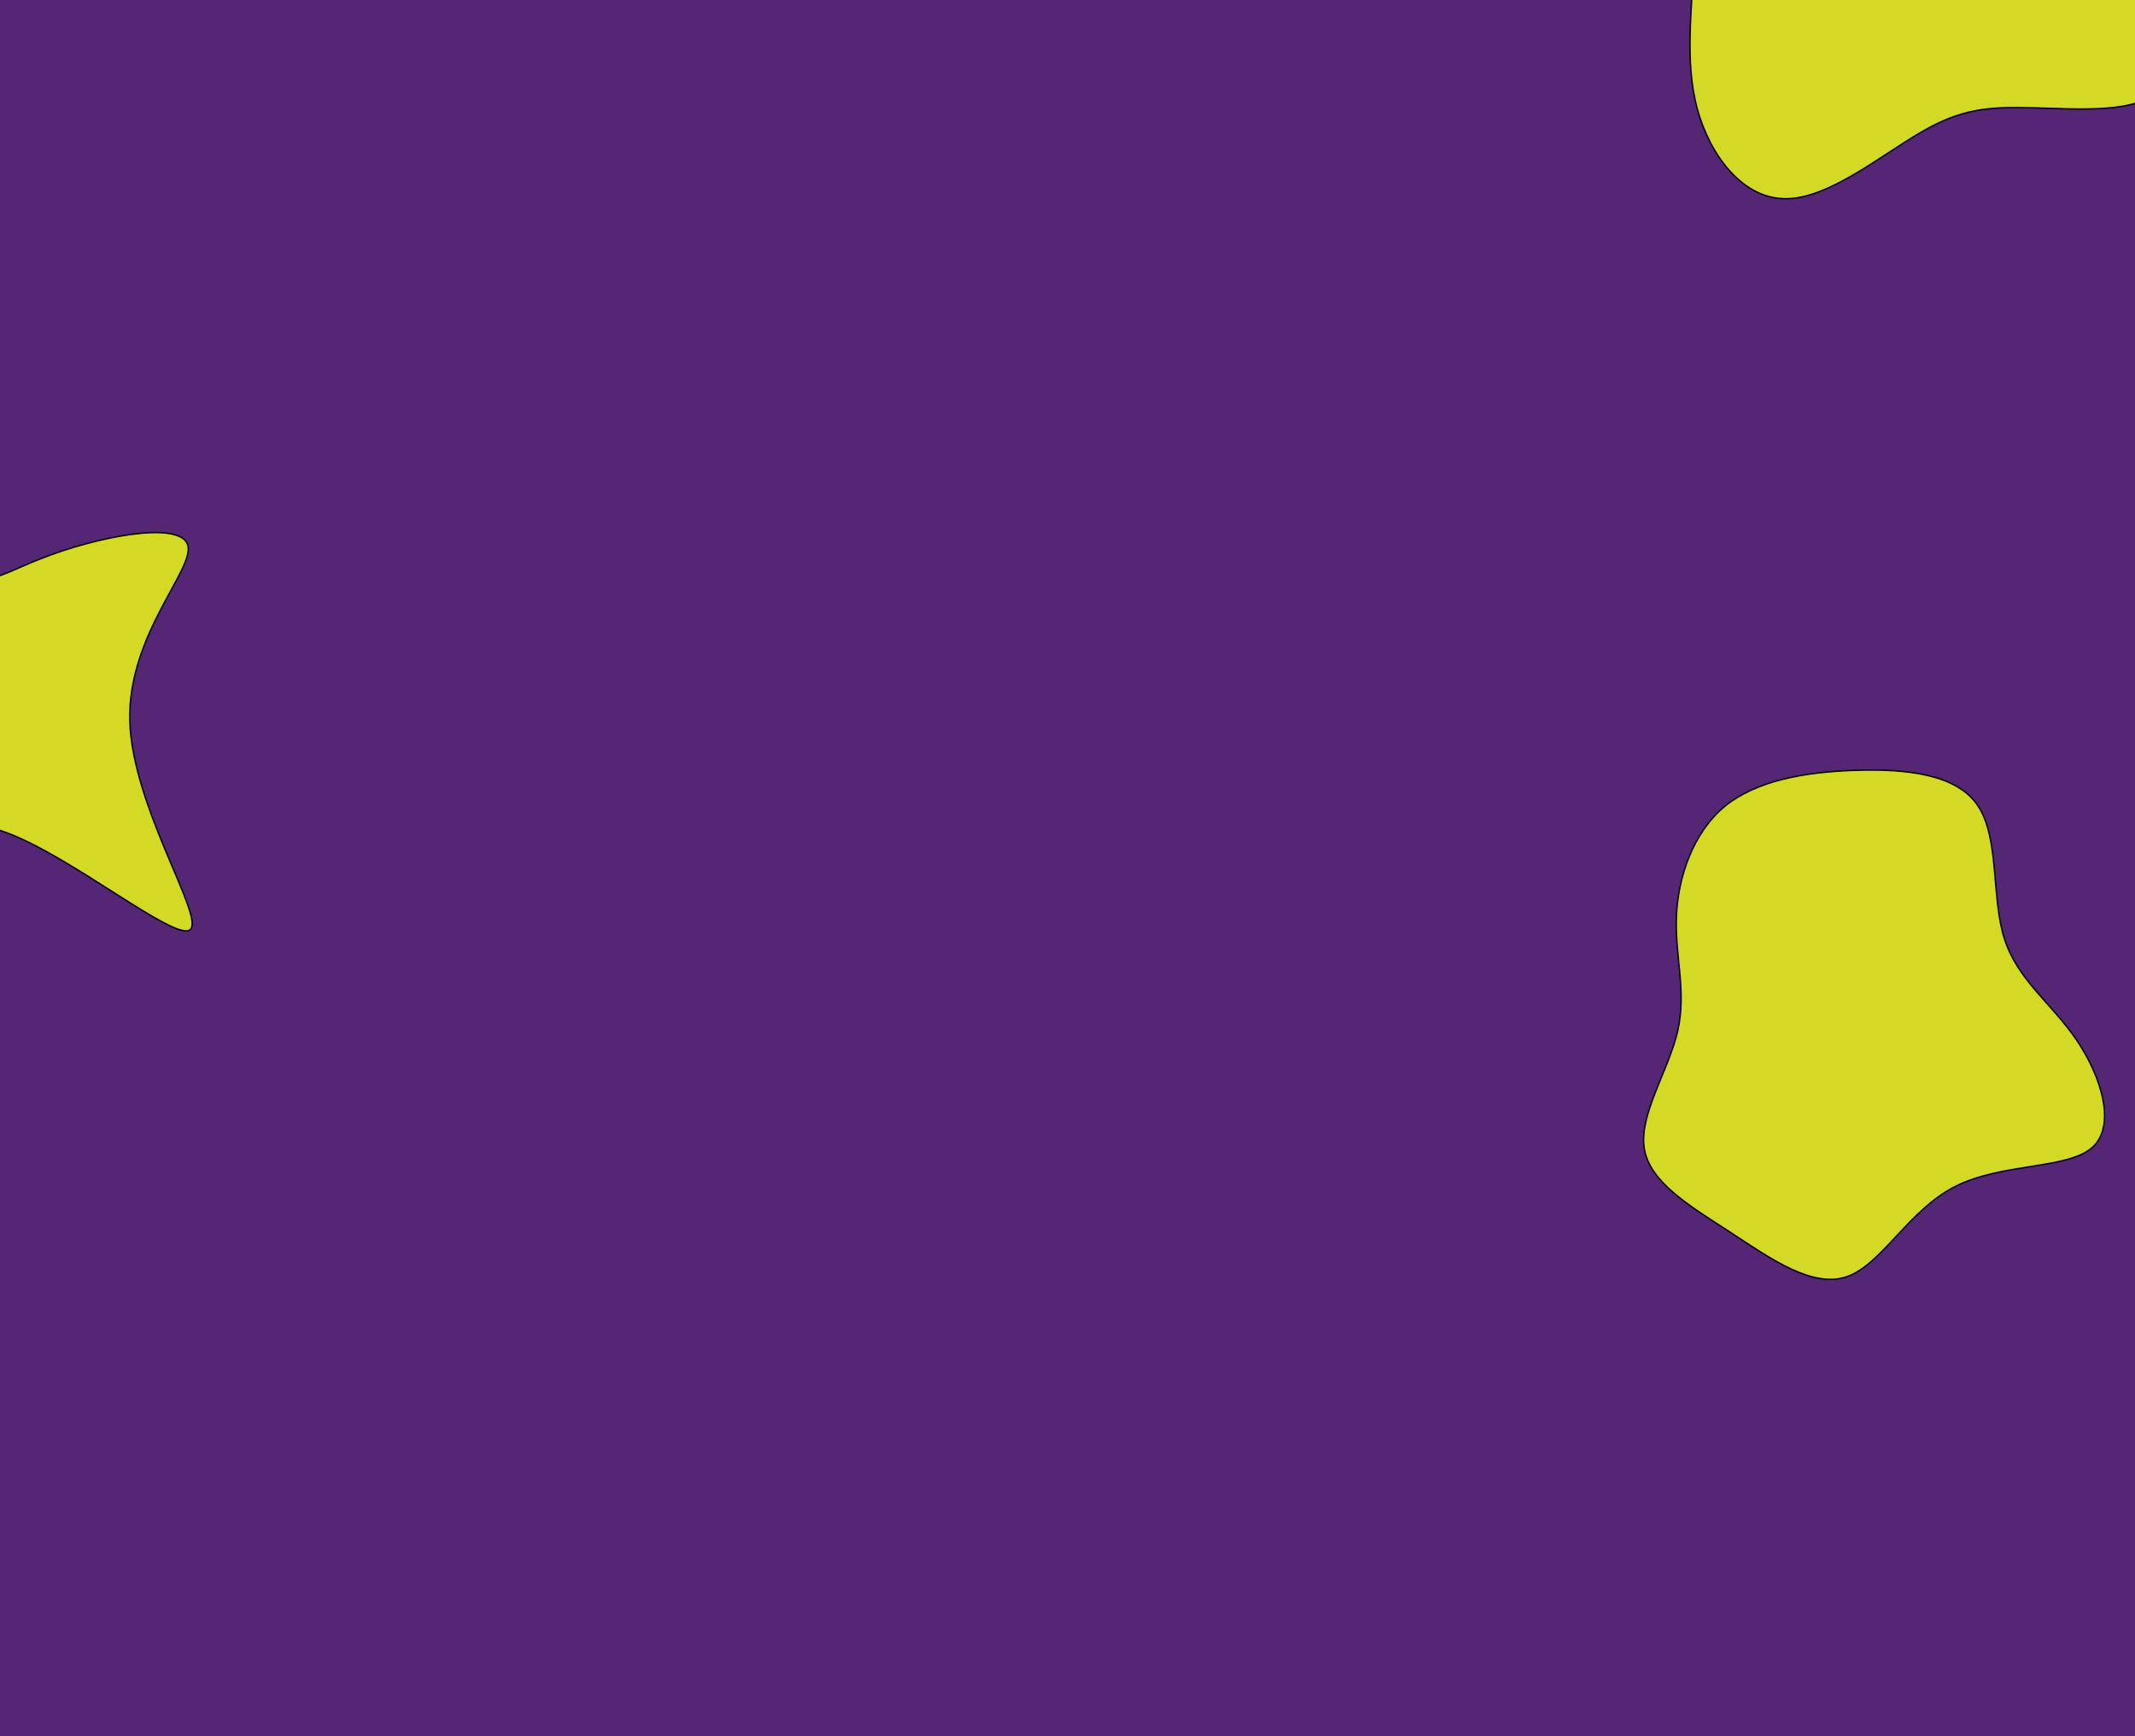 <svg width="1500" height="1220" xmlns="http://www.w3.org/2000/svg">
 <!-- Created with Method Draw - http://github.com/duopixel/Method-Draw/ -->

 <g>
  <title>background</title>
  <rect x="-1" y="-1" width="1502" height="1222" id="canvas_background" fill="#542673"/>
 </g>
 <g>
  <title>Layer 1</title>
  <path fill="#D3D925" d="m29.416,392.301c37.463,-14.847 96.446,-26.82 102.424,-9.579c5.58,16.763 -42.245,62.741 -40.651,124.044c1.993,61.304 53.404,138.413 42.245,146.554c-10.761,8.142 -84.091,-52.204 -129.525,-68.488c-45.035,-16.763 -62.172,11.016 -92.062,29.215c-29.492,17.721 -72.135,24.905 -89.272,4.789c-17.137,-20.594 -9.166,-68.967 -27.499,-122.129c-18.333,-53.641 -62.57,-111.113 -70.94,-174.333c-8.369,-62.741 19.528,-130.75 64.962,-111.592c45.433,19.157 108.402,125.481 147.857,169.543c39.057,44.062 54.998,26.341 92.461,11.973l-0,0z" id="svg_2" stroke="null"/>
  <g id="svg_7" stroke="null">
   <path fill="#D3D925" d="m1389.654,566.186c15.151,22.681 9.379,64.451 18.518,93.195c9.139,28.969 32.948,45.362 50.504,70.963c17.556,25.601 28.619,60.858 11.063,76.128c-17.556,15.271 -63.732,10.555 -96.439,27.397c-32.467,16.618 -51.226,54.57 -75.516,63.103c-24.05,8.534 -53.631,-12.351 -82.25,-31.215c-28.86,-18.639 -56.757,-35.257 -60.365,-59.061c-3.607,-23.804 17.316,-54.794 23.569,-82.416c6.253,-27.622 -1.924,-51.875 -0.962,-79.721c0.962,-27.846 11.544,-59.286 33.91,-77.925c22.607,-18.414 56.998,-24.253 92.11,-25.376c35.112,-1.123 70.946,2.47 85.857,24.927z" id="svg_6" stroke="null"/>
  </g>
  <g id="svg_17" stroke="null">
   <path fill="#D3D925" d="m1400.394,-88.706c37.022,6.782 108.344,-33.061 129.306,-31.083c20.961,1.978 -8.439,46.342 -13.883,87.032c-5.444,40.973 12.794,78.555 0.272,95.51c-12.522,17.237 -56.35,13.846 -87.656,12.998c-31.306,-0.848 -50.361,0.565 -78.4,16.954c-28.039,16.107 -65.061,46.907 -95.278,46.907c-30.217,0.283 -53.356,-30.235 -62.339,-63.296c-8.983,-33.344 -3.539,-69.513 -2.45,-105.117c1.089,-35.322 -2.178,-70.078 14.7,-89.576c16.606,-19.215 53.356,-22.888 82.483,-34.474c28.856,-11.303 50.361,-30.518 62.339,-13.281c11.978,17.237 14.156,70.643 50.906,77.425l-0,-0z" id="svg_16" stroke="null"/>
  </g>
 </g>
</svg>